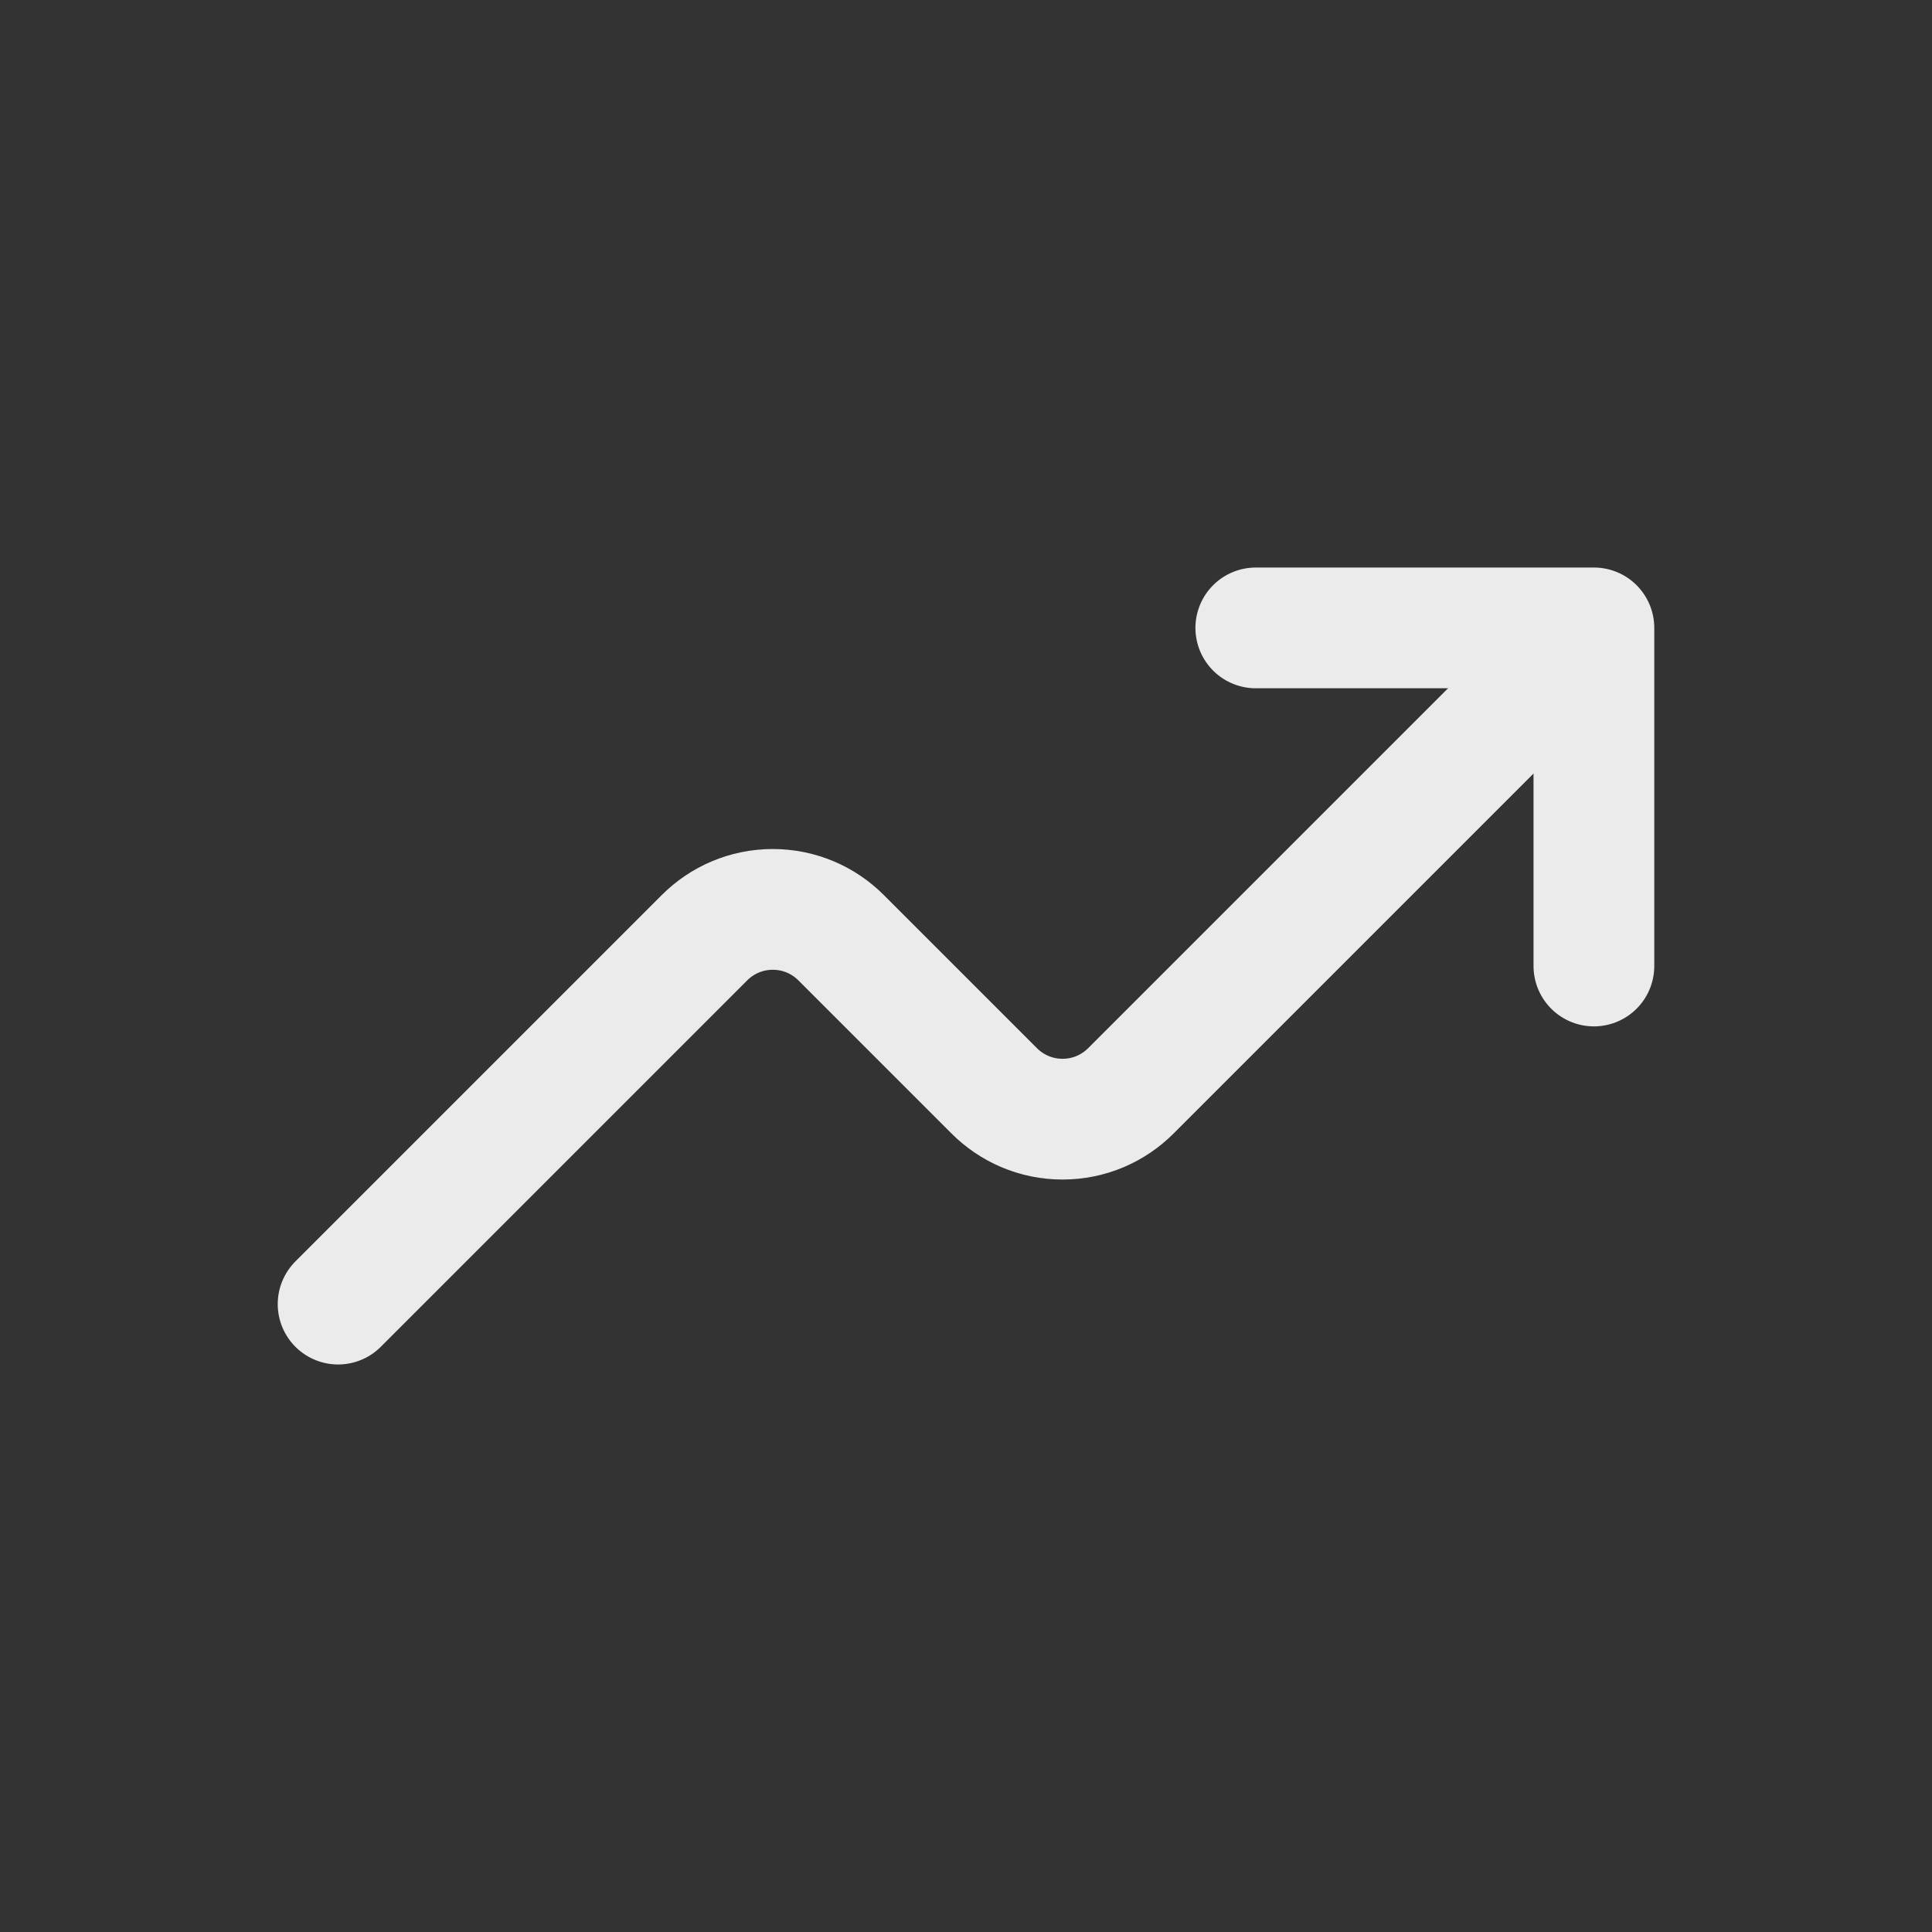 <!-- Generated by IcoMoon.io -->
<svg version="1.1" xmlns="http://www.w3.org/2000/svg" width="40" height="40" viewBox="0 0 40 40">
<rect x="0" y="0" width="40" height="40" fill="#333333" stroke="none"/>
<title>io-trending-up</title>
<path fill="none" stroke-linejoin="round" stroke-linecap="round" stroke-miterlimit="4" stroke-width="2.5" stroke="#ebebeb" d="M26 13h7v7"></path>
<path fill="none" stroke-linejoin="round" stroke-linecap="round" stroke-miterlimit="4" stroke-width="2.5" stroke="#ebebeb" d="M7 27l7.586-7.586c0.362-0.362 0.862-0.586 1.414-0.586s1.052 0.224 1.414 0.586l3.171 3.171c0.362 0.362 0.862 0.586 1.414 0.586s1.052-0.224 1.414-0.586l8.586-8.586"></path>
</svg>
